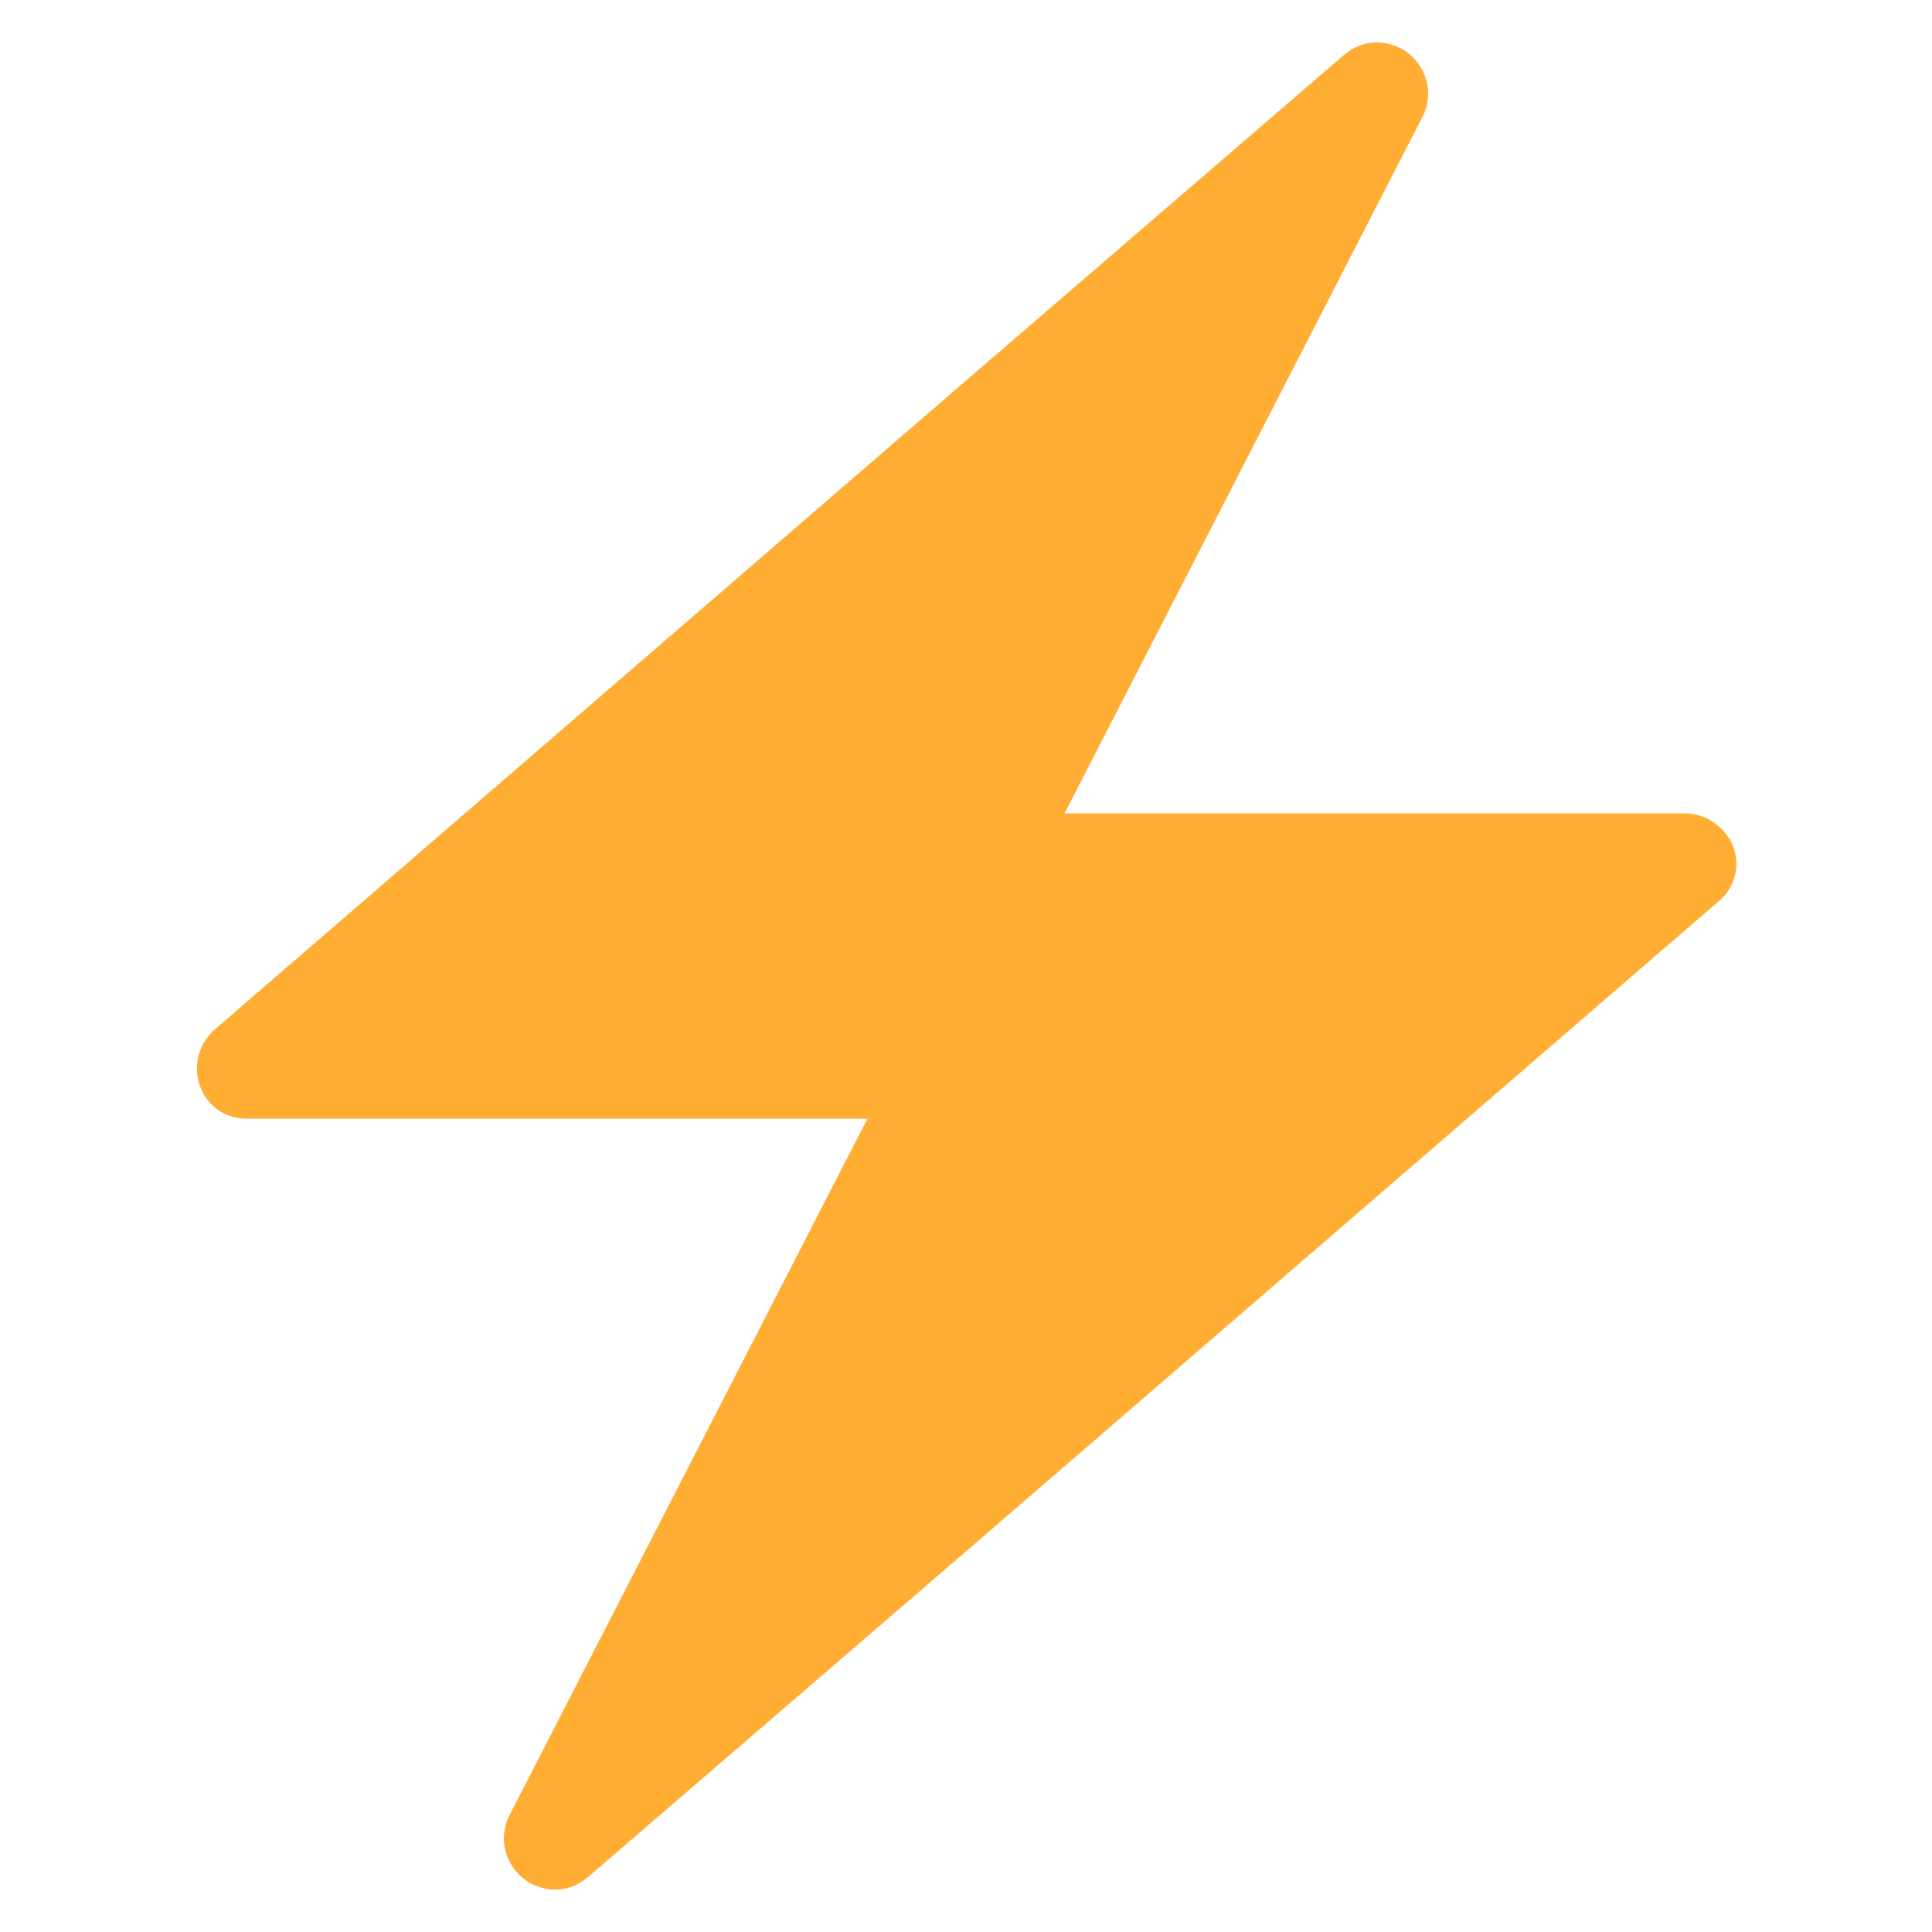 <?xml version="1.0" encoding="UTF-8"?>
<svg id="Capa_1" data-name="Capa 1" xmlns="http://www.w3.org/2000/svg" version="1.1" viewBox="0 0 100 100">
  <defs>
    <style>
      .cls-1 {
        fill: #ffad33;
        stroke-width: 0px;
      }
    </style>
  </defs>
  <path class="cls-1" d="M89.7,43.8c-.4-1-1.4-1.7-2.5-1.7h-32.1L73.6,6.1c.7-1.3.2-2.9-1.1-3.6-1-.5-2.1-.4-3,.4l-19.5,16.8L11.1,53.3c-1.1,1-1.2,2.6-.3,3.7.5.6,1.2.9,2,.9h32.1l-18.5,36c-.7,1.3-.2,2.9,1.1,3.6,1,.5,2.1.4,3-.4l19.5-16.8,38.9-33.6c.9-.7,1.2-1.9.8-2.9Z"/>
</svg>